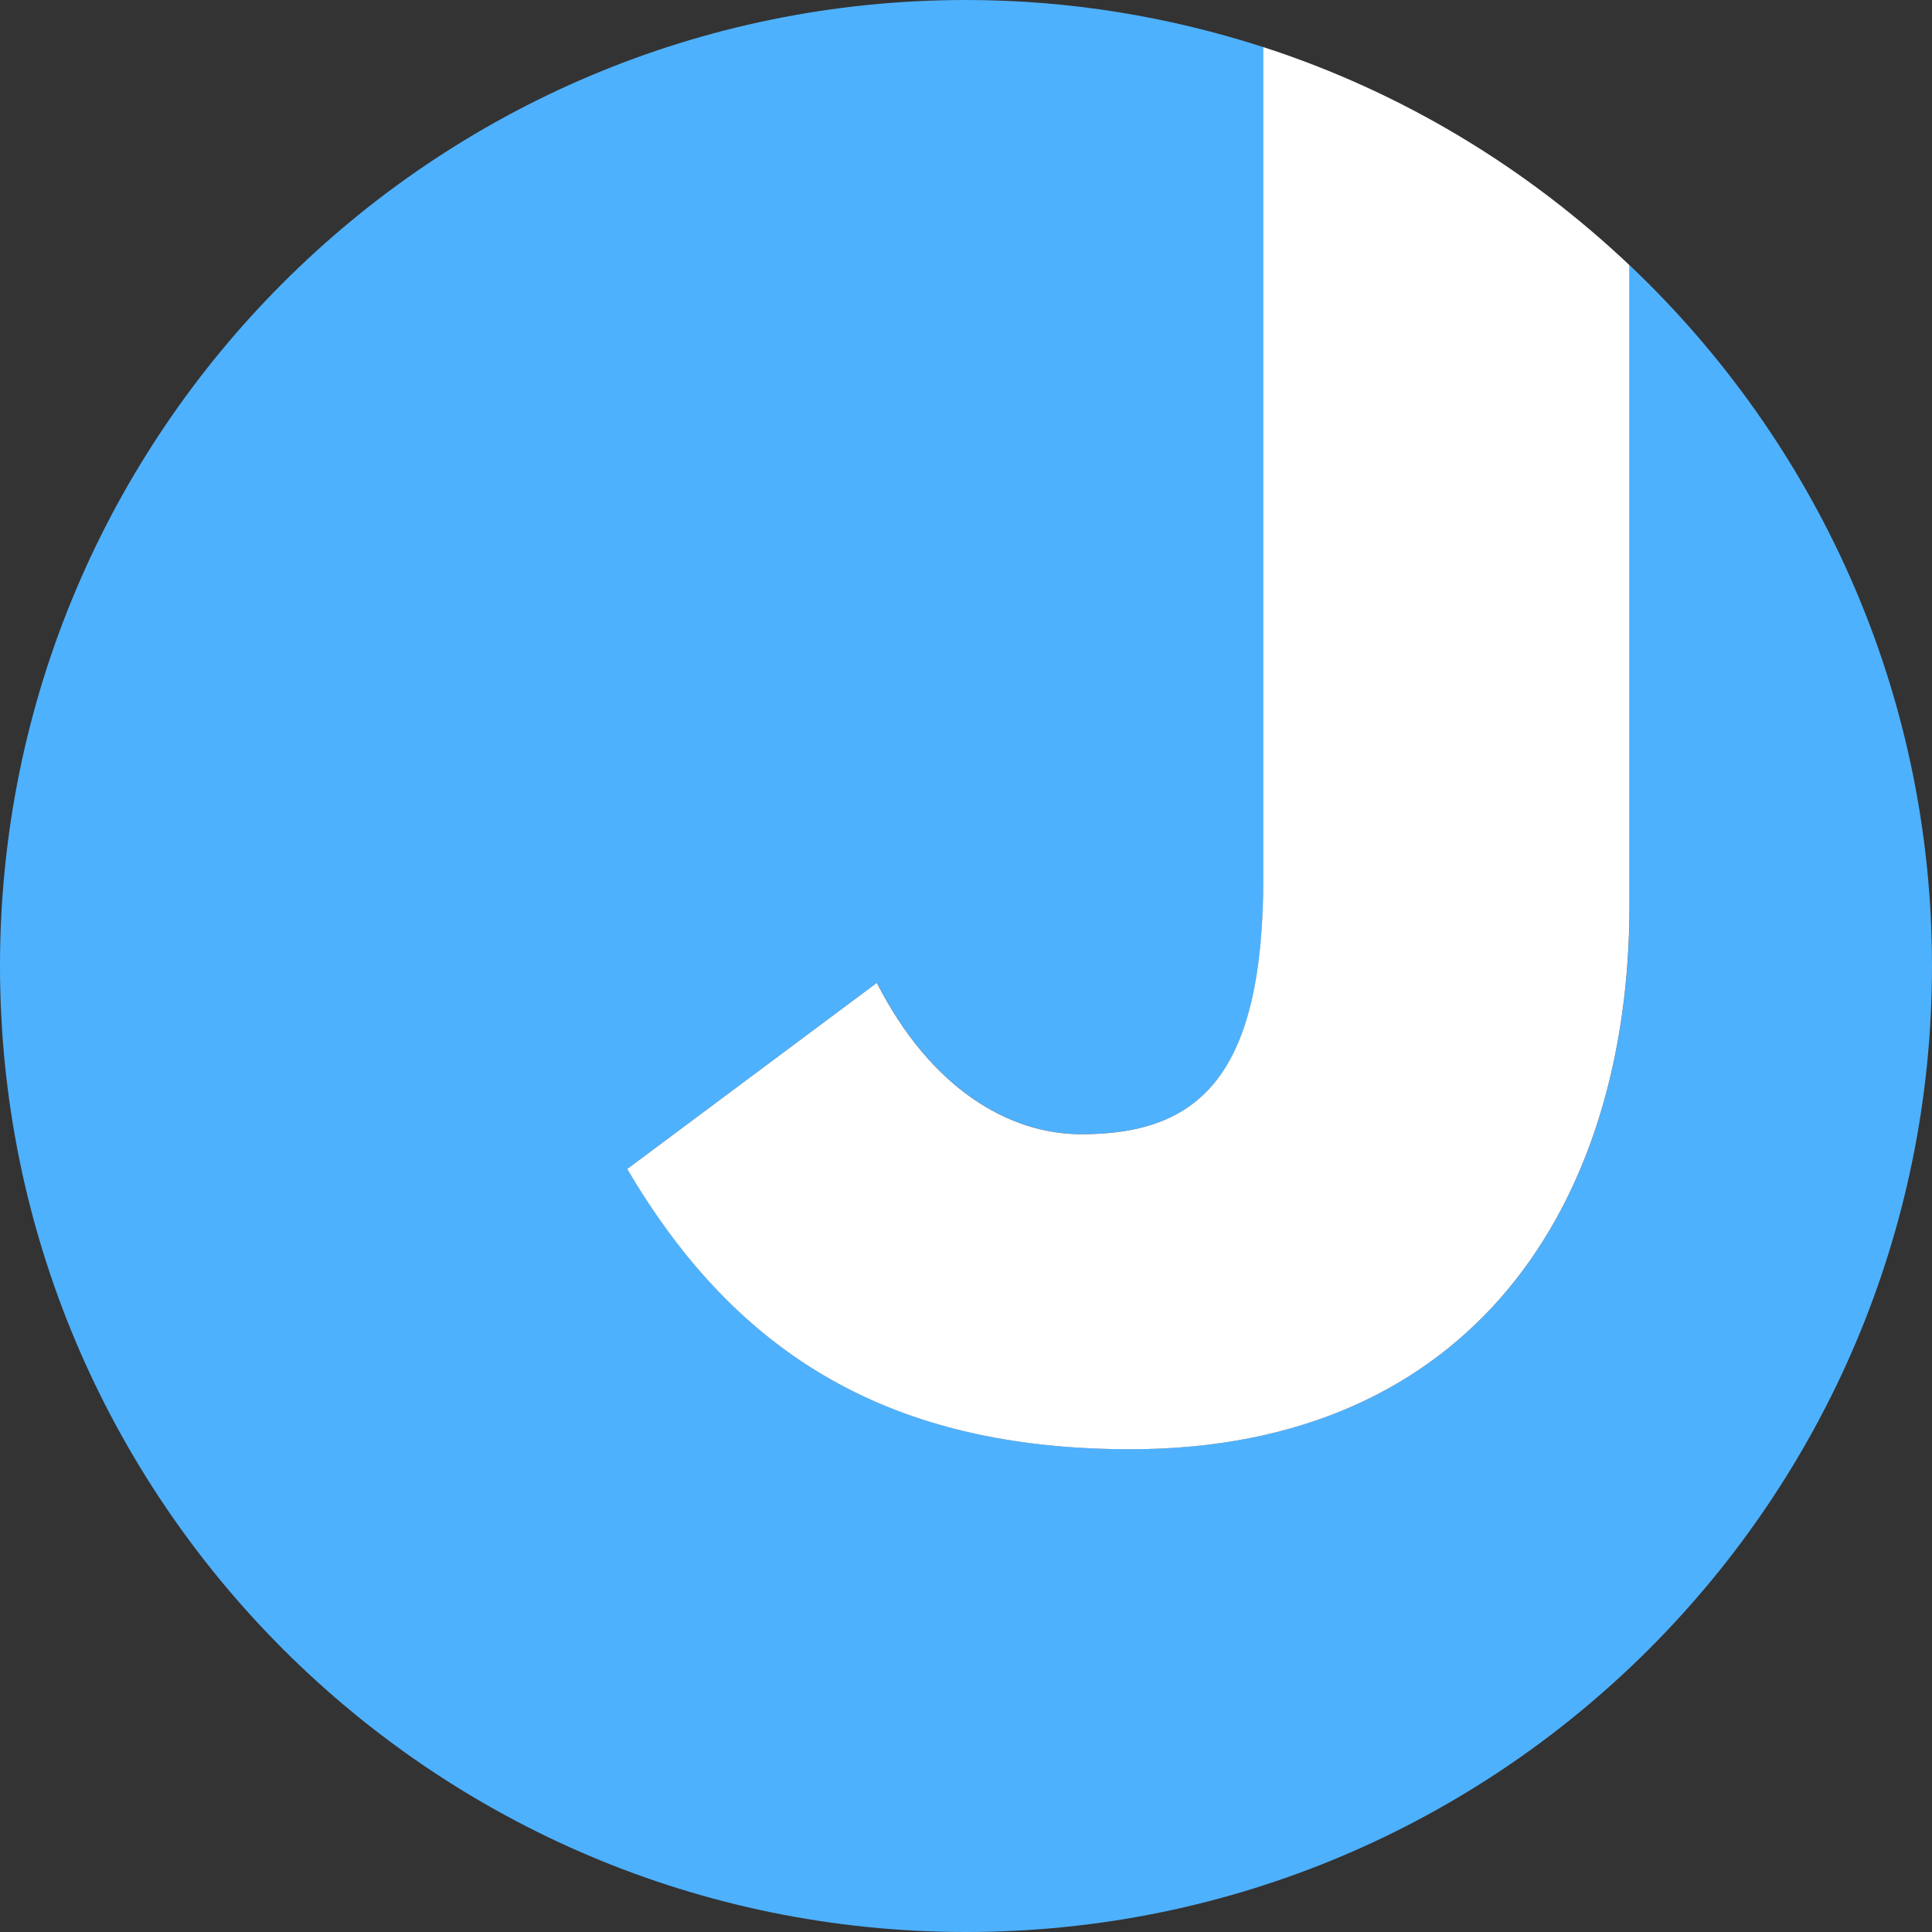 <?xml version="1.0" encoding="utf-8"?>
<!-- Generator: Adobe Illustrator 23.0.2, SVG Export Plug-In . SVG Version: 6.00 Build 0)  -->
<svg version="1.1" xmlns="http://www.w3.org/2000/svg" xmlns:xlink="http://www.w3.org/1999/xlink" x="0px" y="0px"
	 viewBox="0 0 34 34" style="enable-background:new 0 0 34 34;" xml:space="preserve">
<rect x="0" y="0" width="34" height="34" fill="#333333" stroke="none"/>
<style type="text/css">
	.st0{fill:#2CC5DD;}
	.st1{fill:#4EB1FE;}
	.st2{enable-background:new    ;}
	.st3{fill:#FFFFFF;}
</style>
<g id="图层_1">
	<g>
		<path class="st1" d="M28.678,4.667v11.261c0,5.256-2.771,9.575-8.783,9.575c-4.176,0-6.91-1.62-8.854-4.932l4.392-3.275
			c0.936,1.836,2.303,2.664,3.6,2.664c2.088,0,3.203-1.044,3.203-4.536V0.83C20.584,0.296,18.828,0,17,0C7.611,0,0,7.611,0,17
			s7.611,17,17,17s17-7.611,17-17C34,12.139,31.949,7.766,28.678,4.667z"/>
		<path class="st3" d="M19.031,19.961c-1.297,0-2.664-0.828-3.6-2.664l-4.392,3.275c1.944,3.312,4.679,4.932,8.854,4.932
			c6.012,0,8.783-4.319,8.783-9.575V4.667c-1.817-1.721-4.006-3.049-6.443-3.838v14.595C22.234,18.917,21.119,19.961,19.031,19.961z
			"/>
	</g>
</g>
<g id="图层_2">
</g>
</svg>
